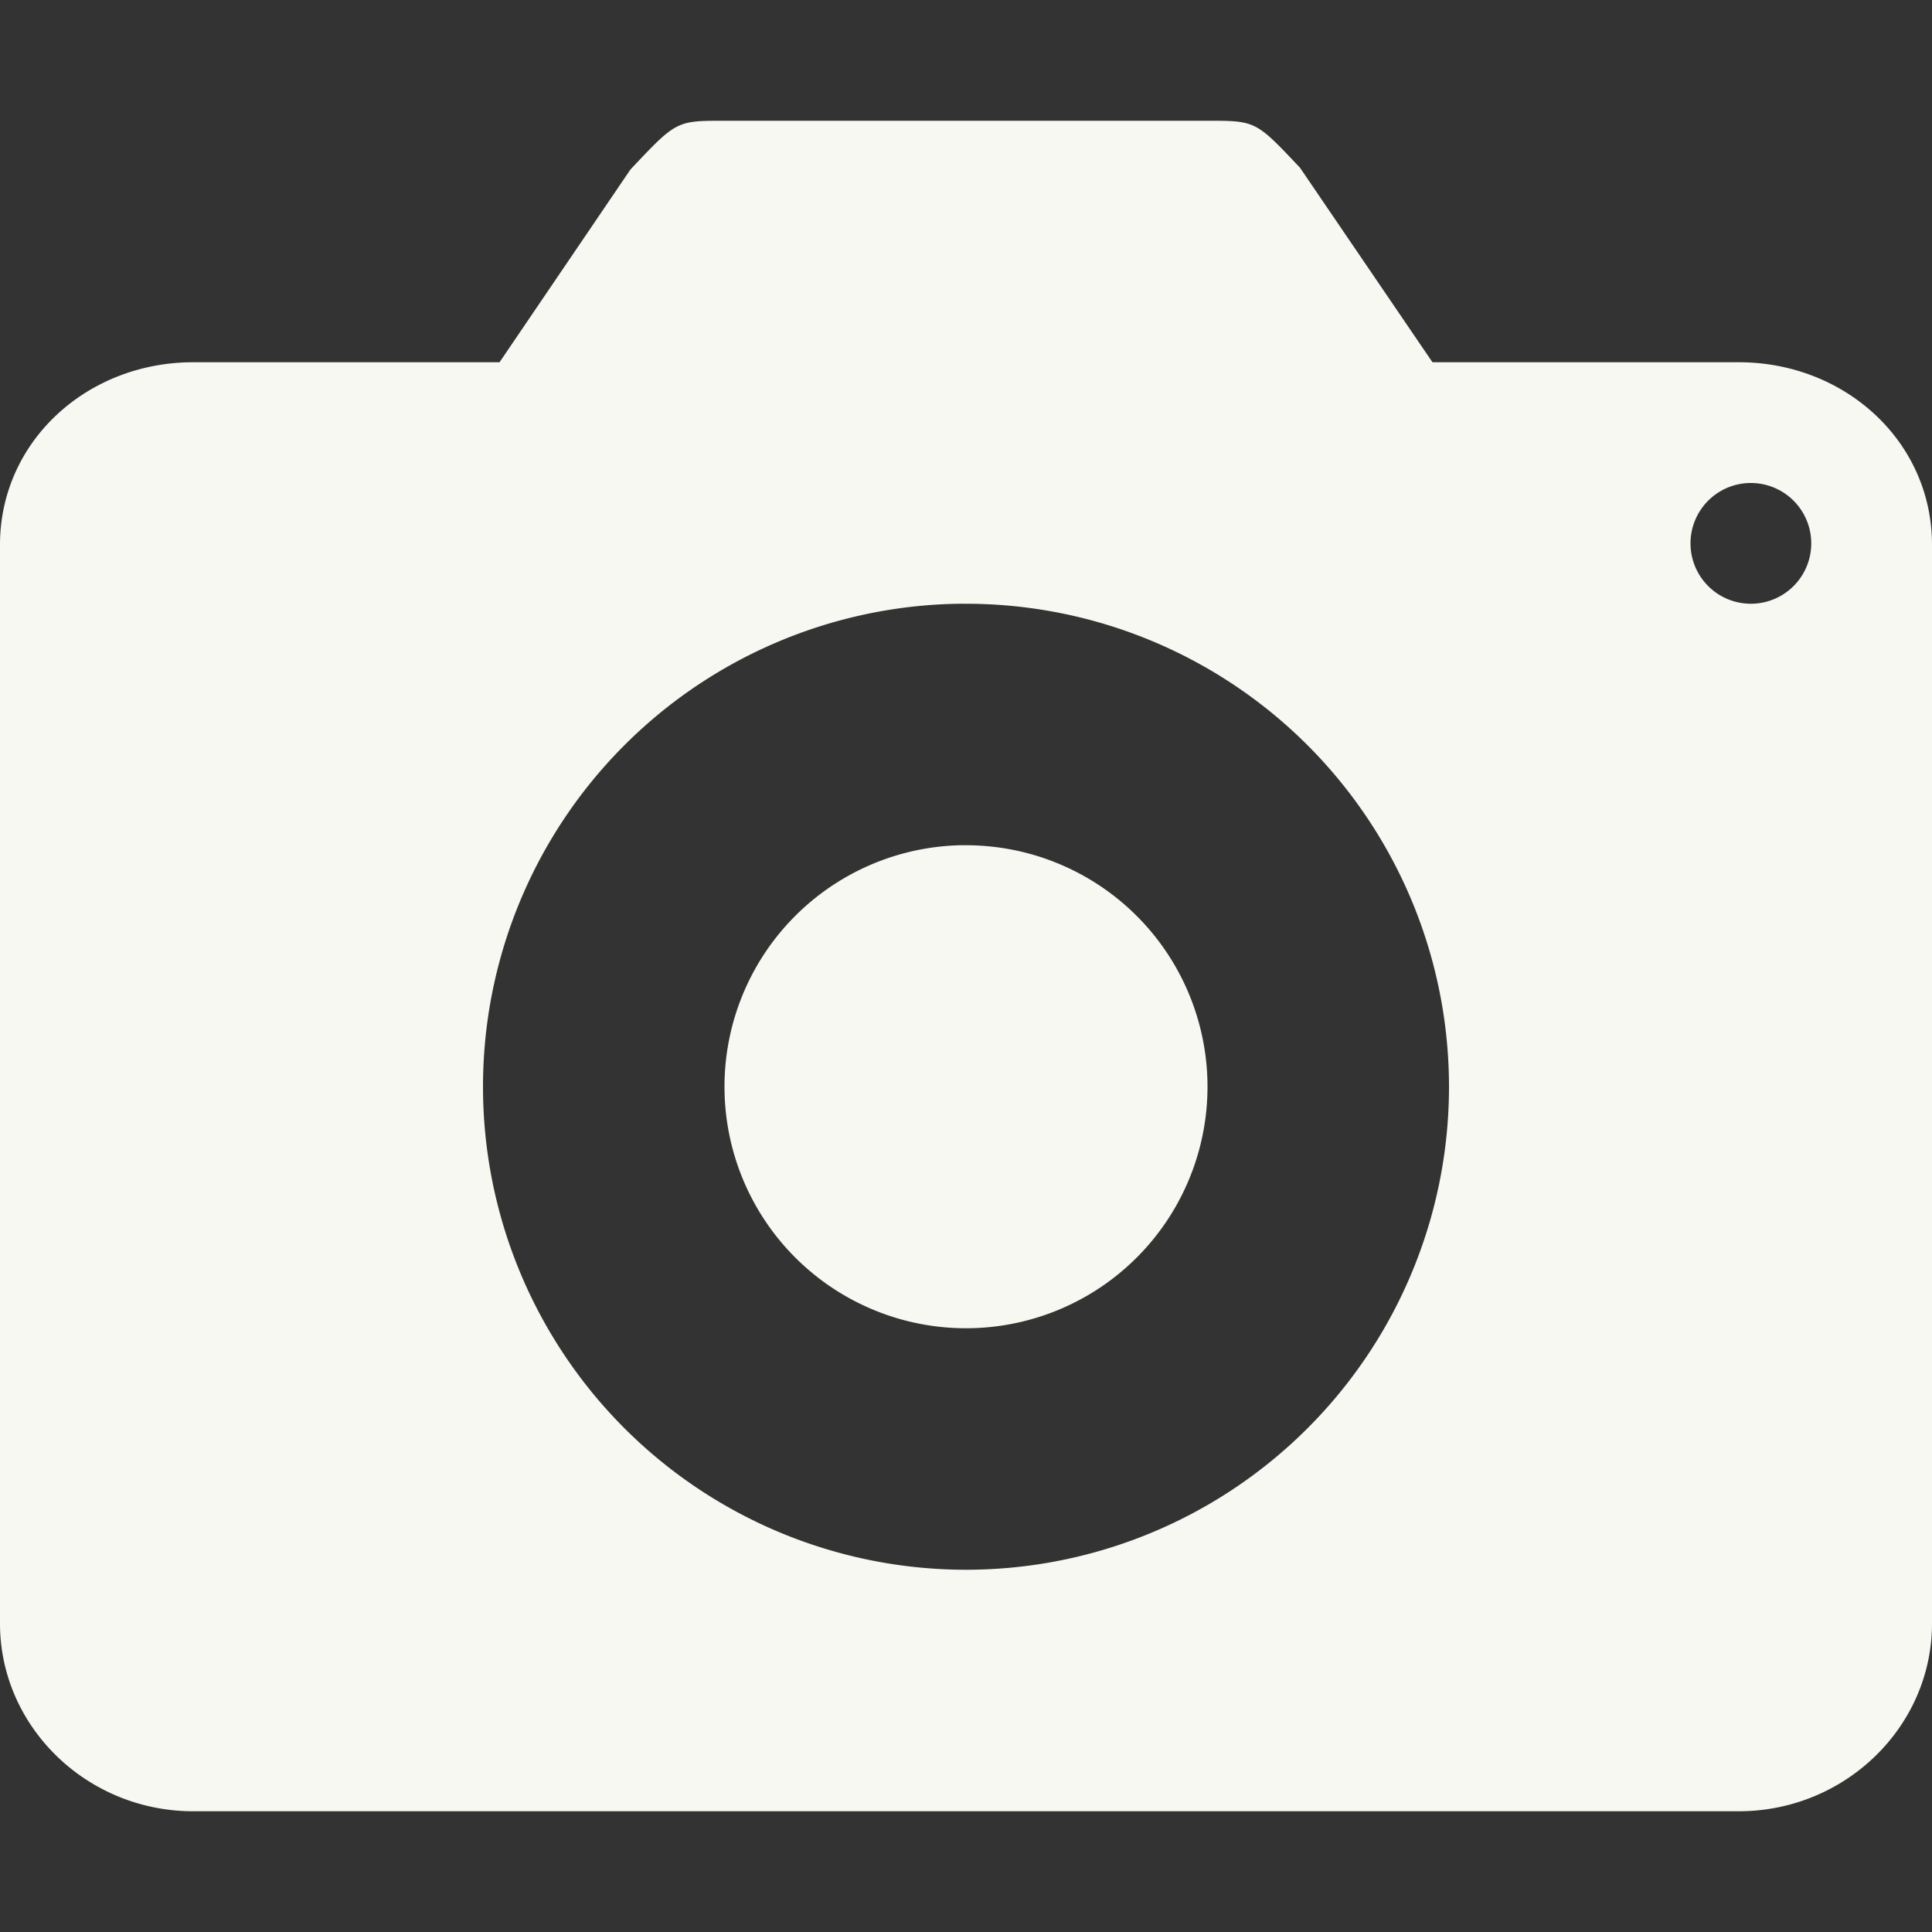 <svg xmlns="http://www.w3.org/2000/svg" width="16" height="16" version="1.1">
 <rect width="100%" height="100%" fill="#333333" stroke="none"/>
 <path style="fill:#f8f8f2" d="m 6,1 c -0.4,0 -0.399,7.0705e-4 -0.779,0.404 L 4.137,3 H 1.6 C 0.72,3 -4.9999997e-8,3.656 -4.9999997e-8,4.512 V 13.445 C -4.9999997e-8,14.301 0.72,15 1.6,15 H 14.4 C 15.28,15 16,14.301 16,13.445 V 4.512 C 16,3.656 15.28,3 14.4,3 h -2.537 L 10.766,1.389 C 10.4,1.001 10.4,1 10,1 Z m 8.488,3 a 0.5,0.5 0 0 1 0.012,0 0.5,0.5 0 0 1 0.5,0.5 0.5,0.5 0 0 1 -0.5,0.5 0.5,0.5 0 0 1 -0.5,-0.5 0.5,0.5 0 0 1 0.488,-0.5 z m -6.549,1 a 4,4 0 0 1 0.061,0 4,4 0 0 1 4,4 4,4 0 0 1 -4,4 4,4 0 0 1 -4,-4 4,4 0 0 1 3.939,-4 z m 0.012,2 a 2,2 0 0 0 -1.951,2 2,2 0 0 0 2,2 2,2 0 0 0 2,-2 2,2 0 0 0 -2,-2 2,2 0 0 0 -0.049,0 z"/>
</svg>
